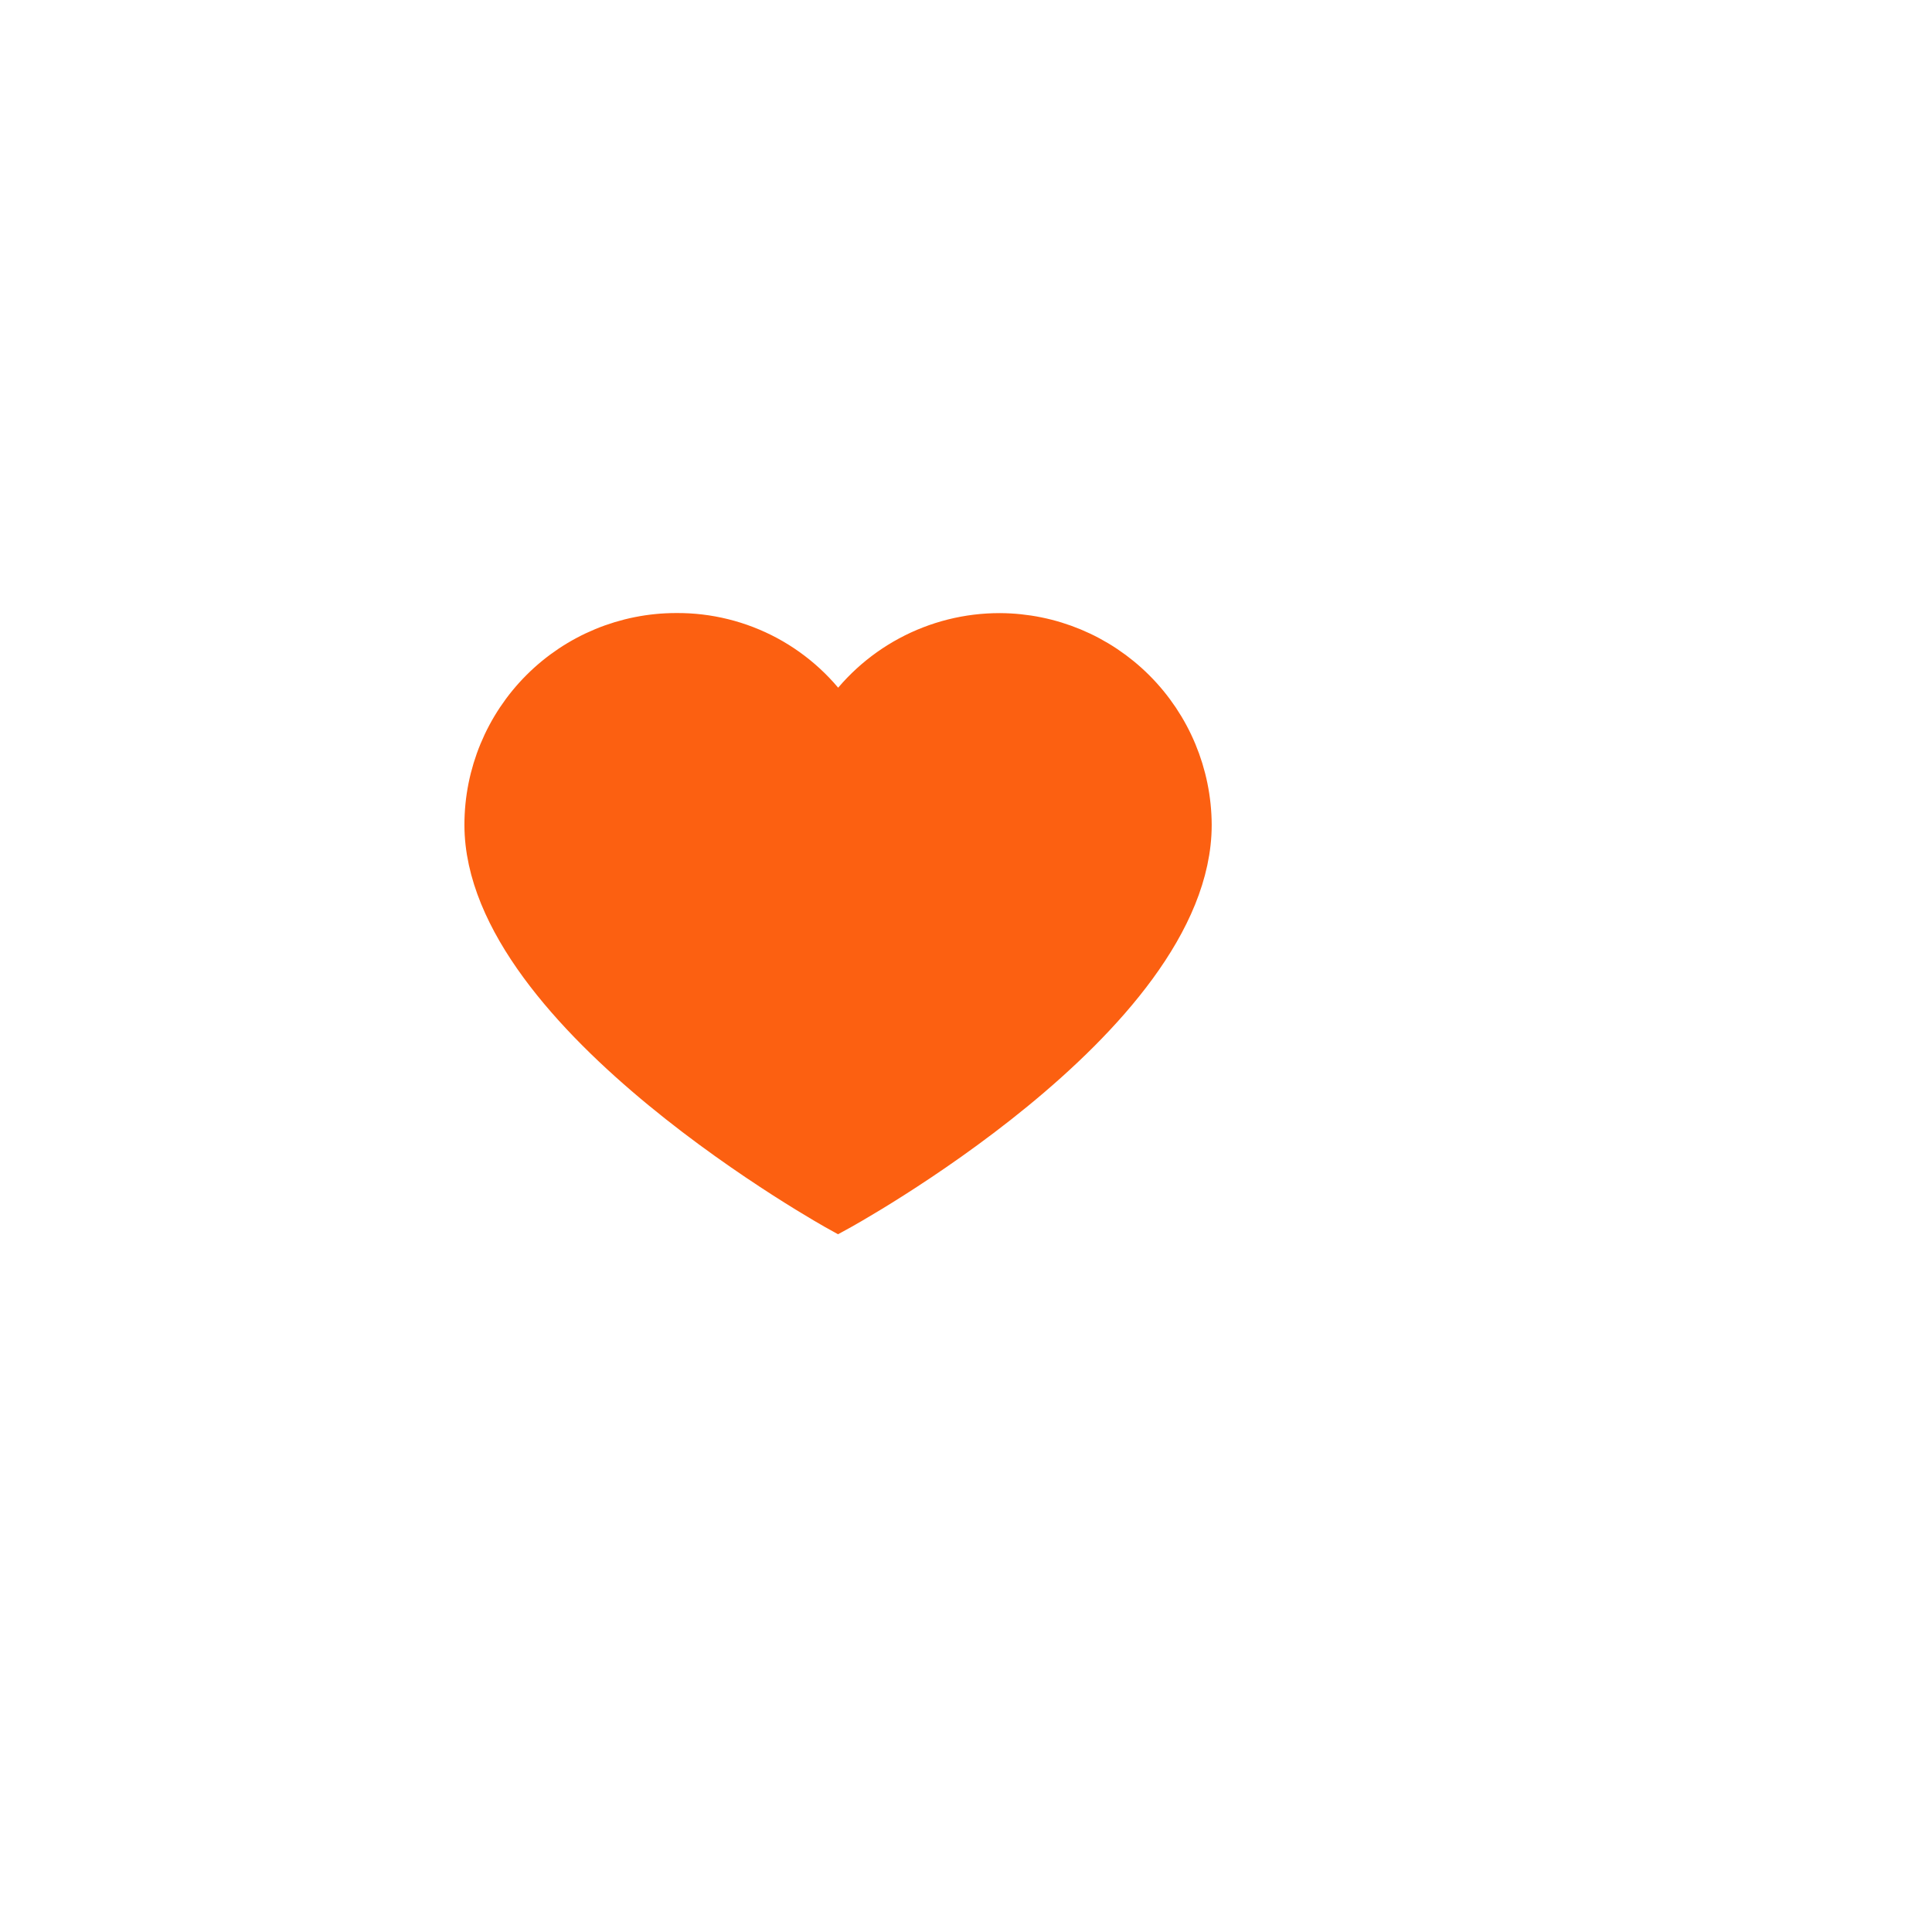 <svg width="52" height="52" viewBox="0 0 52 52" fill="none" xmlns="http://www.w3.org/2000/svg">
<g filter="url(#filter0_d_180_5791)">
<path d="M46 23C46 32.527 20.737 46.817 12.316 42.054C3.895 37.29 3.895 8.71 12.316 3.946C20.737 -0.817 46 13.473 46 23Z" fill="white"/>
</g>
<path d="M26.913 17.002C28.29 17.009 29.609 17.558 30.583 18.532C31.557 19.506 32.107 20.825 32.113 22.202C32.113 27.451 22.557 32.65 22.557 32.65C22.557 32.65 13 27.377 13 22.2C13 20.821 13.548 19.498 14.523 18.523C15.498 17.548 16.821 17 18.2 17C19.065 16.993 19.917 17.205 20.679 17.614C21.44 18.024 22.086 18.619 22.557 19.344C23.032 18.623 23.678 18.031 24.439 17.622C25.199 17.213 26.05 17 26.913 17.002Z" fill="#FC6011" stroke="#FC6011"/>
<defs>
<filter id="filter0_d_180_5791" x="0" y="0" width="52" height="52" filterUnits="userSpaceOnUse" color-interpolation-filters="sRGB">
<feFlood flood-opacity="0" result="BackgroundImageFix"/>
<feColorMatrix in="SourceAlpha" type="matrix" values="0 0 0 0 0 0 0 0 0 0 0 0 0 0 0 0 0 0 127 0" result="hardAlpha"/>
<feOffset dy="3"/>
<feGaussianBlur stdDeviation="3"/>
<feColorMatrix type="matrix" values="0 0 0 0 0 0 0 0 0 0 0 0 0 0 0 0 0 0 0.22 0"/>
<feBlend mode="normal" in2="BackgroundImageFix" result="effect1_dropShadow_180_5791"/>
<feBlend mode="normal" in="SourceGraphic" in2="effect1_dropShadow_180_5791" result="shape"/>
</filter>
</defs>
</svg>
